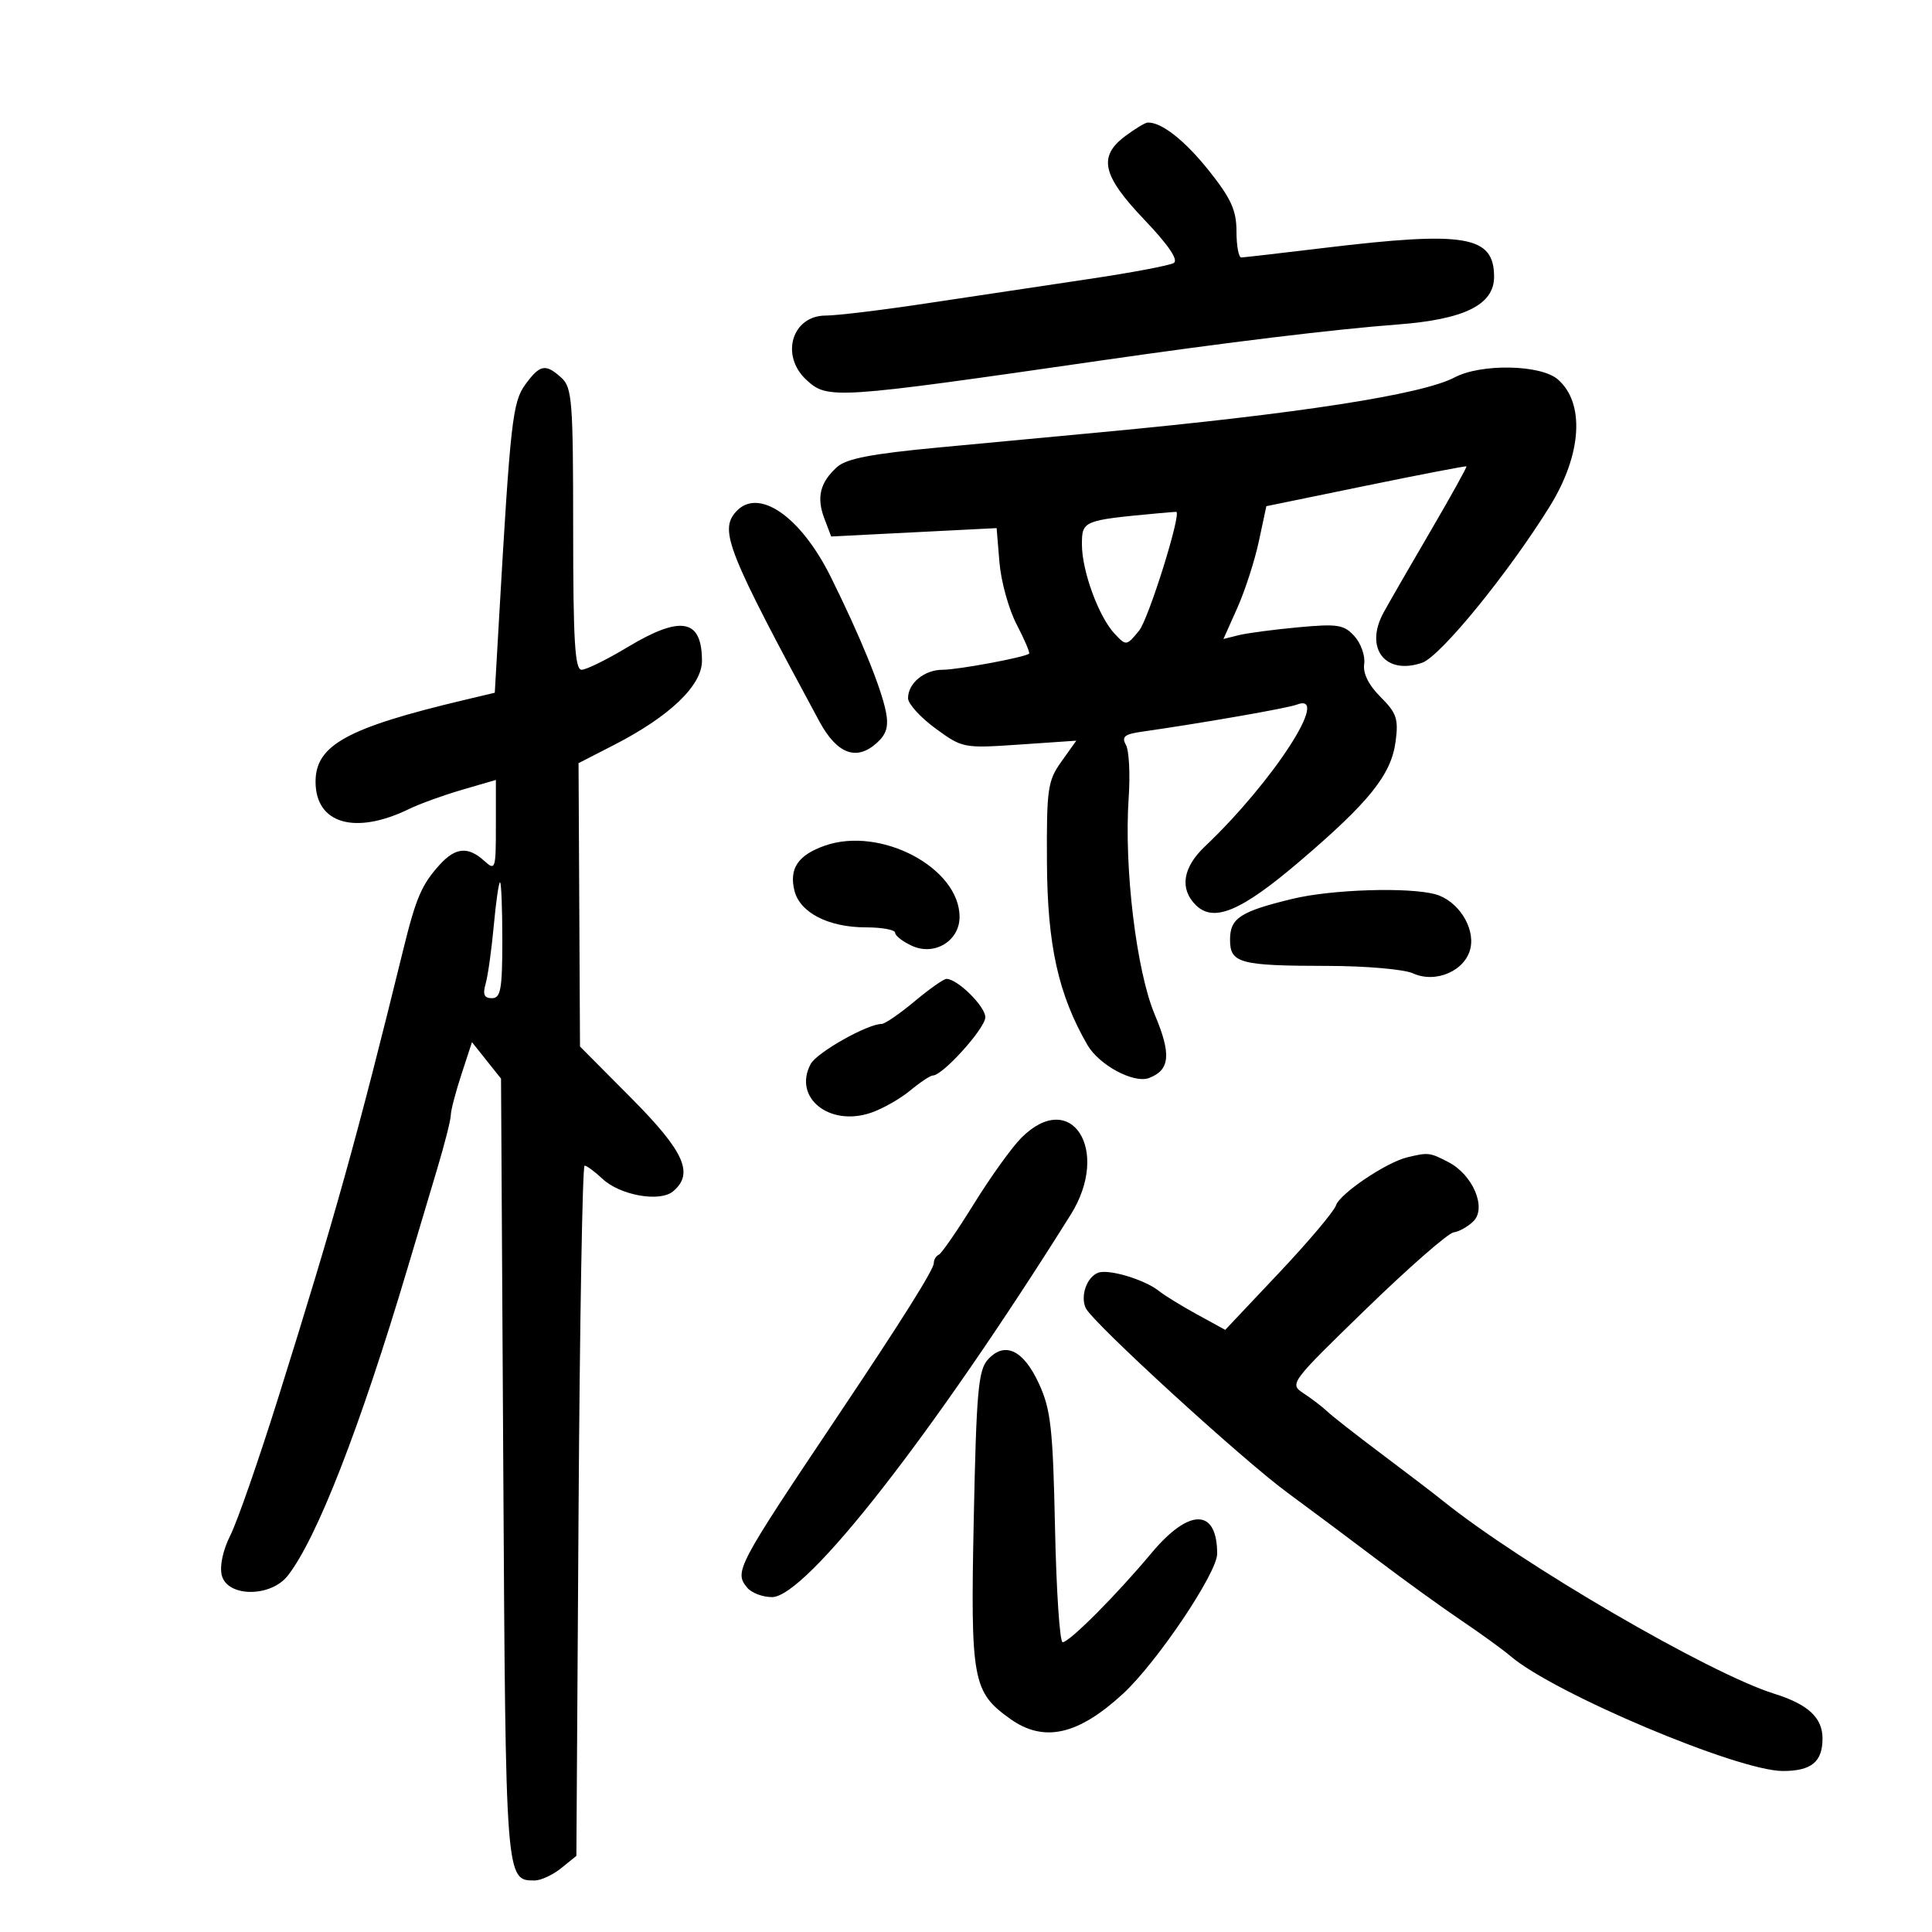 <svg xmlns="http://www.w3.org/2000/svg" width="300" height="300" viewBox="0 0 300 300" version="1.1">
	<path d="M 174.750 21.115 C 170.469 24.309, 171.136 27.243, 177.710 34.135 C 181.409 38.013, 183.015 40.372, 182.270 40.833 C 181.638 41.224, 175.581 42.364, 168.810 43.366 C 162.040 44.369, 150.848 46.047, 143.939 47.095 C 137.031 48.143, 129.959 49, 128.225 49 C 123 49, 121.119 55.170, 125.189 58.961 C 128.493 62.039, 129.435 61.978, 171 55.973 C 190.461 53.162, 207.245 51.124, 217 50.389 C 227.381 49.606, 232 47.328, 232 42.990 C 232 36.590, 227.590 35.845, 205.500 38.510 C 198.900 39.307, 193.162 39.968, 192.750 39.979 C 192.338 39.991, 192 38.174, 192 35.942 C 192 32.672, 191.174 30.844, 187.750 26.537 C 183.992 21.809, 180.337 18.936, 178.203 19.032 C 177.816 19.049, 176.262 19.987, 174.750 21.115 M 81.571 59.707 C 79.590 62.422, 79.250 65.447, 77.493 96.034 L 76.830 107.567 72.024 108.709 C 53.893 113.016, 49 115.709, 49 121.384 C 49 127.924, 55.147 129.706, 63.559 125.603 C 65.176 124.814, 68.862 123.480, 71.750 122.638 L 77 121.108 77 128.209 C 77 135.025, 76.927 135.244, 75.171 133.655 C 72.687 131.406, 70.735 131.575, 68.299 134.250 C 65.479 137.347, 64.594 139.407, 62.607 147.500 C 55.484 176.512, 52.004 188.987, 43.218 217 C 40.200 226.625, 36.855 236.240, 35.786 238.366 C 34.610 240.703, 34.078 243.174, 34.440 244.616 C 35.293 248.015, 42.025 248.056, 44.677 244.679 C 49.184 238.939, 55.908 221.686, 63.260 197 C 64.652 192.325, 66.738 185.337, 67.896 181.472 C 69.053 177.606, 70 173.866, 70 173.160 C 70 172.454, 70.740 169.615, 71.643 166.851 L 73.287 161.827 75.543 164.657 L 77.800 167.487 78.150 228.090 C 78.520 292.103, 78.512 292, 83.012 292 C 83.983 292, 85.841 291.140, 87.139 290.089 L 89.500 288.178 89.839 234.589 C 90.026 205.115, 90.447 181, 90.775 181 C 91.103 181, 92.348 181.918, 93.542 183.040 C 96.274 185.606, 102.436 186.713, 104.492 185.007 C 107.813 182.251, 106.288 178.832, 98.031 170.521 L 90.062 162.500 89.949 140.500 L 89.836 118.500 95.290 115.705 C 103.969 111.258, 109 106.457, 109 102.622 C 109 96.092, 105.742 95.495, 97.430 100.500 C 94.233 102.425, 91.029 104, 90.309 104 C 89.270 104, 89 99.488, 89 82.155 C 89 62.262, 88.837 60.162, 87.171 58.655 C 84.714 56.431, 83.841 56.595, 81.571 59.707 M 225.869 58.604 C 220.834 61.267, 201.679 64.238, 171 67.114 C 164.675 67.707, 153.288 68.776, 145.696 69.490 C 135.321 70.465, 131.415 71.219, 129.972 72.526 C 127.331 74.916, 126.760 77.239, 128.008 80.520 L 129.066 83.305 141.910 82.655 L 154.753 82.005 155.196 87.350 C 155.440 90.290, 156.641 94.618, 157.866 96.968 C 159.091 99.318, 159.960 101.358, 159.797 101.502 C 159.159 102.064, 148.762 104, 146.379 104 C 143.532 104, 141 106.082, 141 108.422 C 141 109.283, 142.912 111.389, 145.250 113.102 C 149.446 116.177, 149.612 116.209, 158.314 115.615 L 167.127 115.013 164.814 118.256 C 162.681 121.247, 162.505 122.477, 162.569 134 C 162.641 146.771, 164.340 154.428, 168.837 162.234 C 170.655 165.389, 176.068 168.295, 178.437 167.386 C 181.686 166.139, 181.902 163.691, 179.306 157.535 C 176.451 150.766, 174.519 134.682, 175.261 123.872 C 175.511 120.226, 175.320 116.536, 174.836 115.671 C 174.131 114.411, 174.606 114.006, 177.228 113.630 C 186.793 112.260, 199.921 109.968, 201.358 109.416 C 206.797 107.329, 197.691 121.390, 187.097 131.437 C 183.660 134.696, 183.140 137.997, 185.664 140.521 C 188.450 143.307, 192.699 141.524, 201.821 133.742 C 212.645 124.507, 216.016 120.300, 216.705 115.166 C 217.178 111.635, 216.870 110.717, 214.375 108.230 C 212.515 106.375, 211.617 104.565, 211.830 103.099 C 212.012 101.854, 211.337 99.920, 210.330 98.802 C 208.703 96.994, 207.735 96.839, 201.585 97.407 C 197.782 97.758, 193.614 98.310, 192.323 98.634 L 189.976 99.223 192.144 94.361 C 193.337 91.688, 194.836 87.048, 195.475 84.050 L 196.638 78.601 212.069 75.430 C 220.556 73.686, 227.593 72.331, 227.706 72.419 C 227.819 72.506, 225.344 76.970, 222.206 82.338 C 219.068 87.706, 215.760 93.446, 214.855 95.093 C 211.814 100.629, 215.090 104.910, 220.836 102.907 C 223.672 101.919, 234.199 89.019, 240.641 78.639 C 245.631 70.600, 246.140 62.590, 241.895 58.909 C 239.240 56.606, 229.980 56.429, 225.869 58.604 M 114.250 79.496 C 111.688 82.406, 112.978 85.640, 127.219 112 C 129.966 117.086, 132.994 118.221, 136.162 115.353 C 137.659 113.999, 138.010 112.789, 137.563 110.523 C 136.815 106.736, 133.541 98.728, 129 89.580 C 124.298 80.108, 117.689 75.590, 114.250 79.496 M 179.500 79.736 C 168.189 80.791, 168 80.870, 168 84.541 C 168 88.669, 170.609 95.782, 173.092 98.422 C 174.872 100.314, 174.932 100.306, 176.880 97.922 C 178.358 96.114, 183.517 79.610, 182.645 79.478 C 182.565 79.466, 181.150 79.582, 179.500 79.736 M 128.096 131.308 C 123.915 132.772, 122.500 134.872, 123.367 138.327 C 124.220 141.726, 128.662 144, 134.450 144 C 136.953 144, 139 144.378, 139 144.839 C 139 145.301, 140.180 146.217, 141.623 146.874 C 145.121 148.468, 149 146.105, 149 142.381 C 149 134.759, 136.759 128.275, 128.096 131.308 M 76.672 143.750 C 76.332 147.463, 75.764 151.512, 75.410 152.750 C 74.932 154.421, 75.183 155, 76.383 155 C 77.752 155, 78 153.622, 78 146 C 78 141.050, 77.840 137, 77.645 137 C 77.450 137, 77.012 140.037, 76.672 143.750 M 200.711 139.569 C 192.569 141.541, 191 142.567, 191 145.919 C 191 149.572, 192.485 149.969, 206.203 149.986 C 212.090 149.994, 218.032 150.513, 219.408 151.140 C 222.979 152.767, 227.619 150.707, 228.347 147.171 C 229.018 143.914, 226.345 139.834, 222.910 138.873 C 218.796 137.723, 206.778 138.099, 200.711 139.569 M 142 155.500 C 139.696 157.425, 137.398 159, 136.894 159 C 134.684 159, 126.841 163.429, 125.883 165.218 C 123.100 170.418, 128.767 174.998, 135.250 172.788 C 137.037 172.179, 139.772 170.627, 141.327 169.340 C 142.881 168.053, 144.470 167, 144.856 167 C 146.388 167, 153 159.660, 153 157.959 C 153 156.265, 148.676 152, 146.960 152 C 146.536 152, 144.304 153.575, 142 155.500 M 158.599 176.673 C 157.129 178.144, 153.815 182.756, 151.235 186.923 C 148.655 191.091, 146.197 194.650, 145.772 194.833 C 145.348 195.017, 145 195.603, 145 196.137 C 145 197.127, 140.075 204.967, 130.099 219.858 C 114.339 243.383, 113.979 244.065, 116.040 246.548 C 116.703 247.347, 118.427 248, 119.872 247.999 C 125.144 247.998, 144.839 222.785, 166.250 188.628 C 172.530 178.610, 166.338 168.935, 158.599 176.673 M 218.500 179.714 C 215.240 180.500, 208.028 185.367, 207.450 187.172 C 207.156 188.091, 203.166 192.816, 198.584 197.672 L 190.253 206.500 185.876 204.101 C 183.469 202.782, 180.825 201.158, 180 200.493 C 177.775 198.699, 172.151 197.005, 170.510 197.635 C 168.755 198.308, 167.730 201.225, 168.587 203.109 C 169.585 205.304, 192.822 226.574, 199.917 231.786 C 203.446 234.379, 209.746 239.081, 213.917 242.237 C 218.088 245.392, 223.975 249.644, 227 251.687 C 230.025 253.730, 233.400 256.176, 234.500 257.122 C 241.220 262.907, 269.859 275, 276.838 275 C 281.272 275, 283 273.586, 283 269.955 C 283 266.721, 280.766 264.650, 275.500 263 C 265.377 259.829, 236.268 242.877, 224 233.008 C 222.625 231.902, 218.350 228.635, 214.500 225.749 C 210.650 222.862, 206.874 219.907, 206.110 219.181 C 205.345 218.456, 203.693 217.190, 202.440 216.368 C 200.181 214.888, 200.271 214.767, 212.145 203.236 C 218.736 196.835, 224.842 191.494, 225.712 191.366 C 226.583 191.238, 227.970 190.458, 228.796 189.633 C 230.881 187.548, 228.708 182.418, 224.909 180.453 C 221.990 178.943, 221.792 178.921, 218.500 179.714 M 153.395 211.116 C 151.908 212.760, 151.613 216.086, 151.206 235.803 C 150.688 260.969, 151.010 262.735, 156.889 266.921 C 162.090 270.624, 167.406 269.432, 174.385 262.999 C 179.645 258.151, 189 244.244, 189 241.274 C 189 234.186, 184.670 234.134, 178.805 241.153 C 173.334 247.701, 166.059 255, 165.005 255 C 164.559 255, 164.027 247.012, 163.823 237.250 C 163.500 221.830, 163.175 218.896, 161.347 214.899 C 158.929 209.607, 156.015 208.221, 153.395 211.116" stroke="none" fill="black" fill-rule="evenodd"/>
</svg>